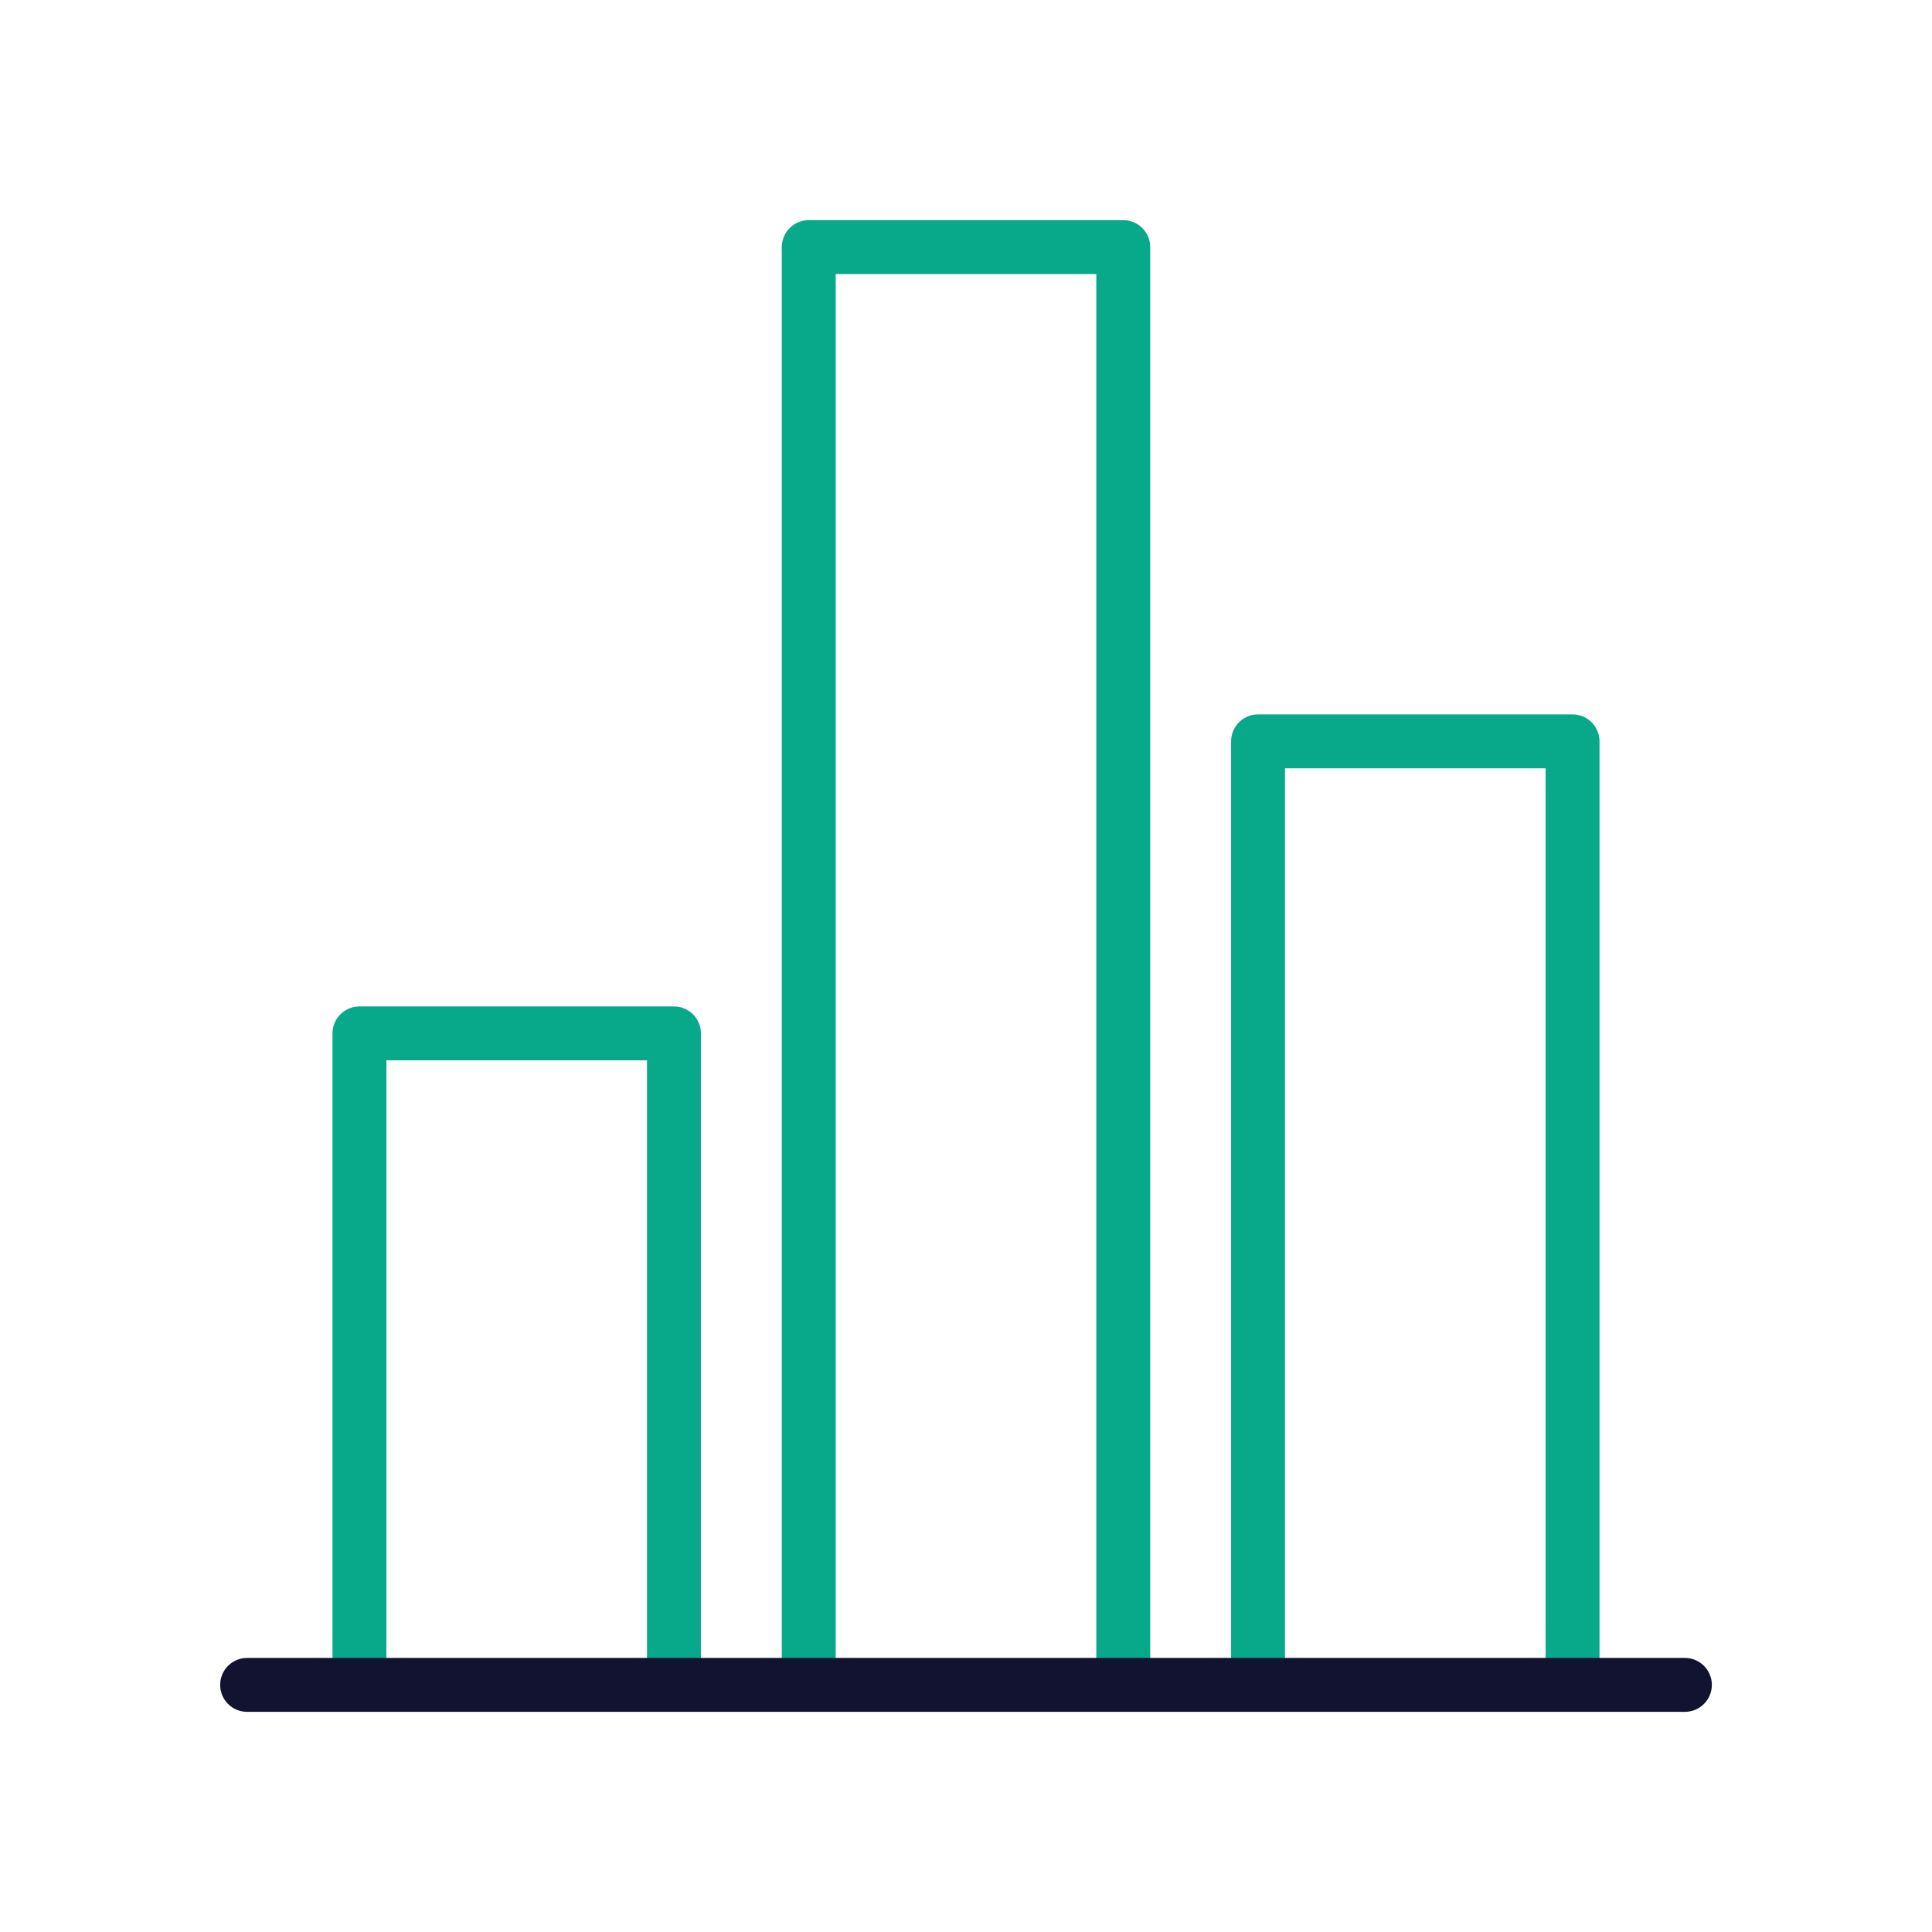 <svg xmlns="http://www.w3.org/2000/svg" width="430" height="430" fill="none" viewBox="0 0 430 430"><g stroke-linejoin="round" stroke-width="12"><path stroke="#08a88a" d="M150 375V230H80v145m170 0V55h-70v320m170 0V165h-70v210"/><path stroke="#121331" stroke-linecap="round" stroke-miterlimit="14.8" d="M55 375h320"/></g></svg>